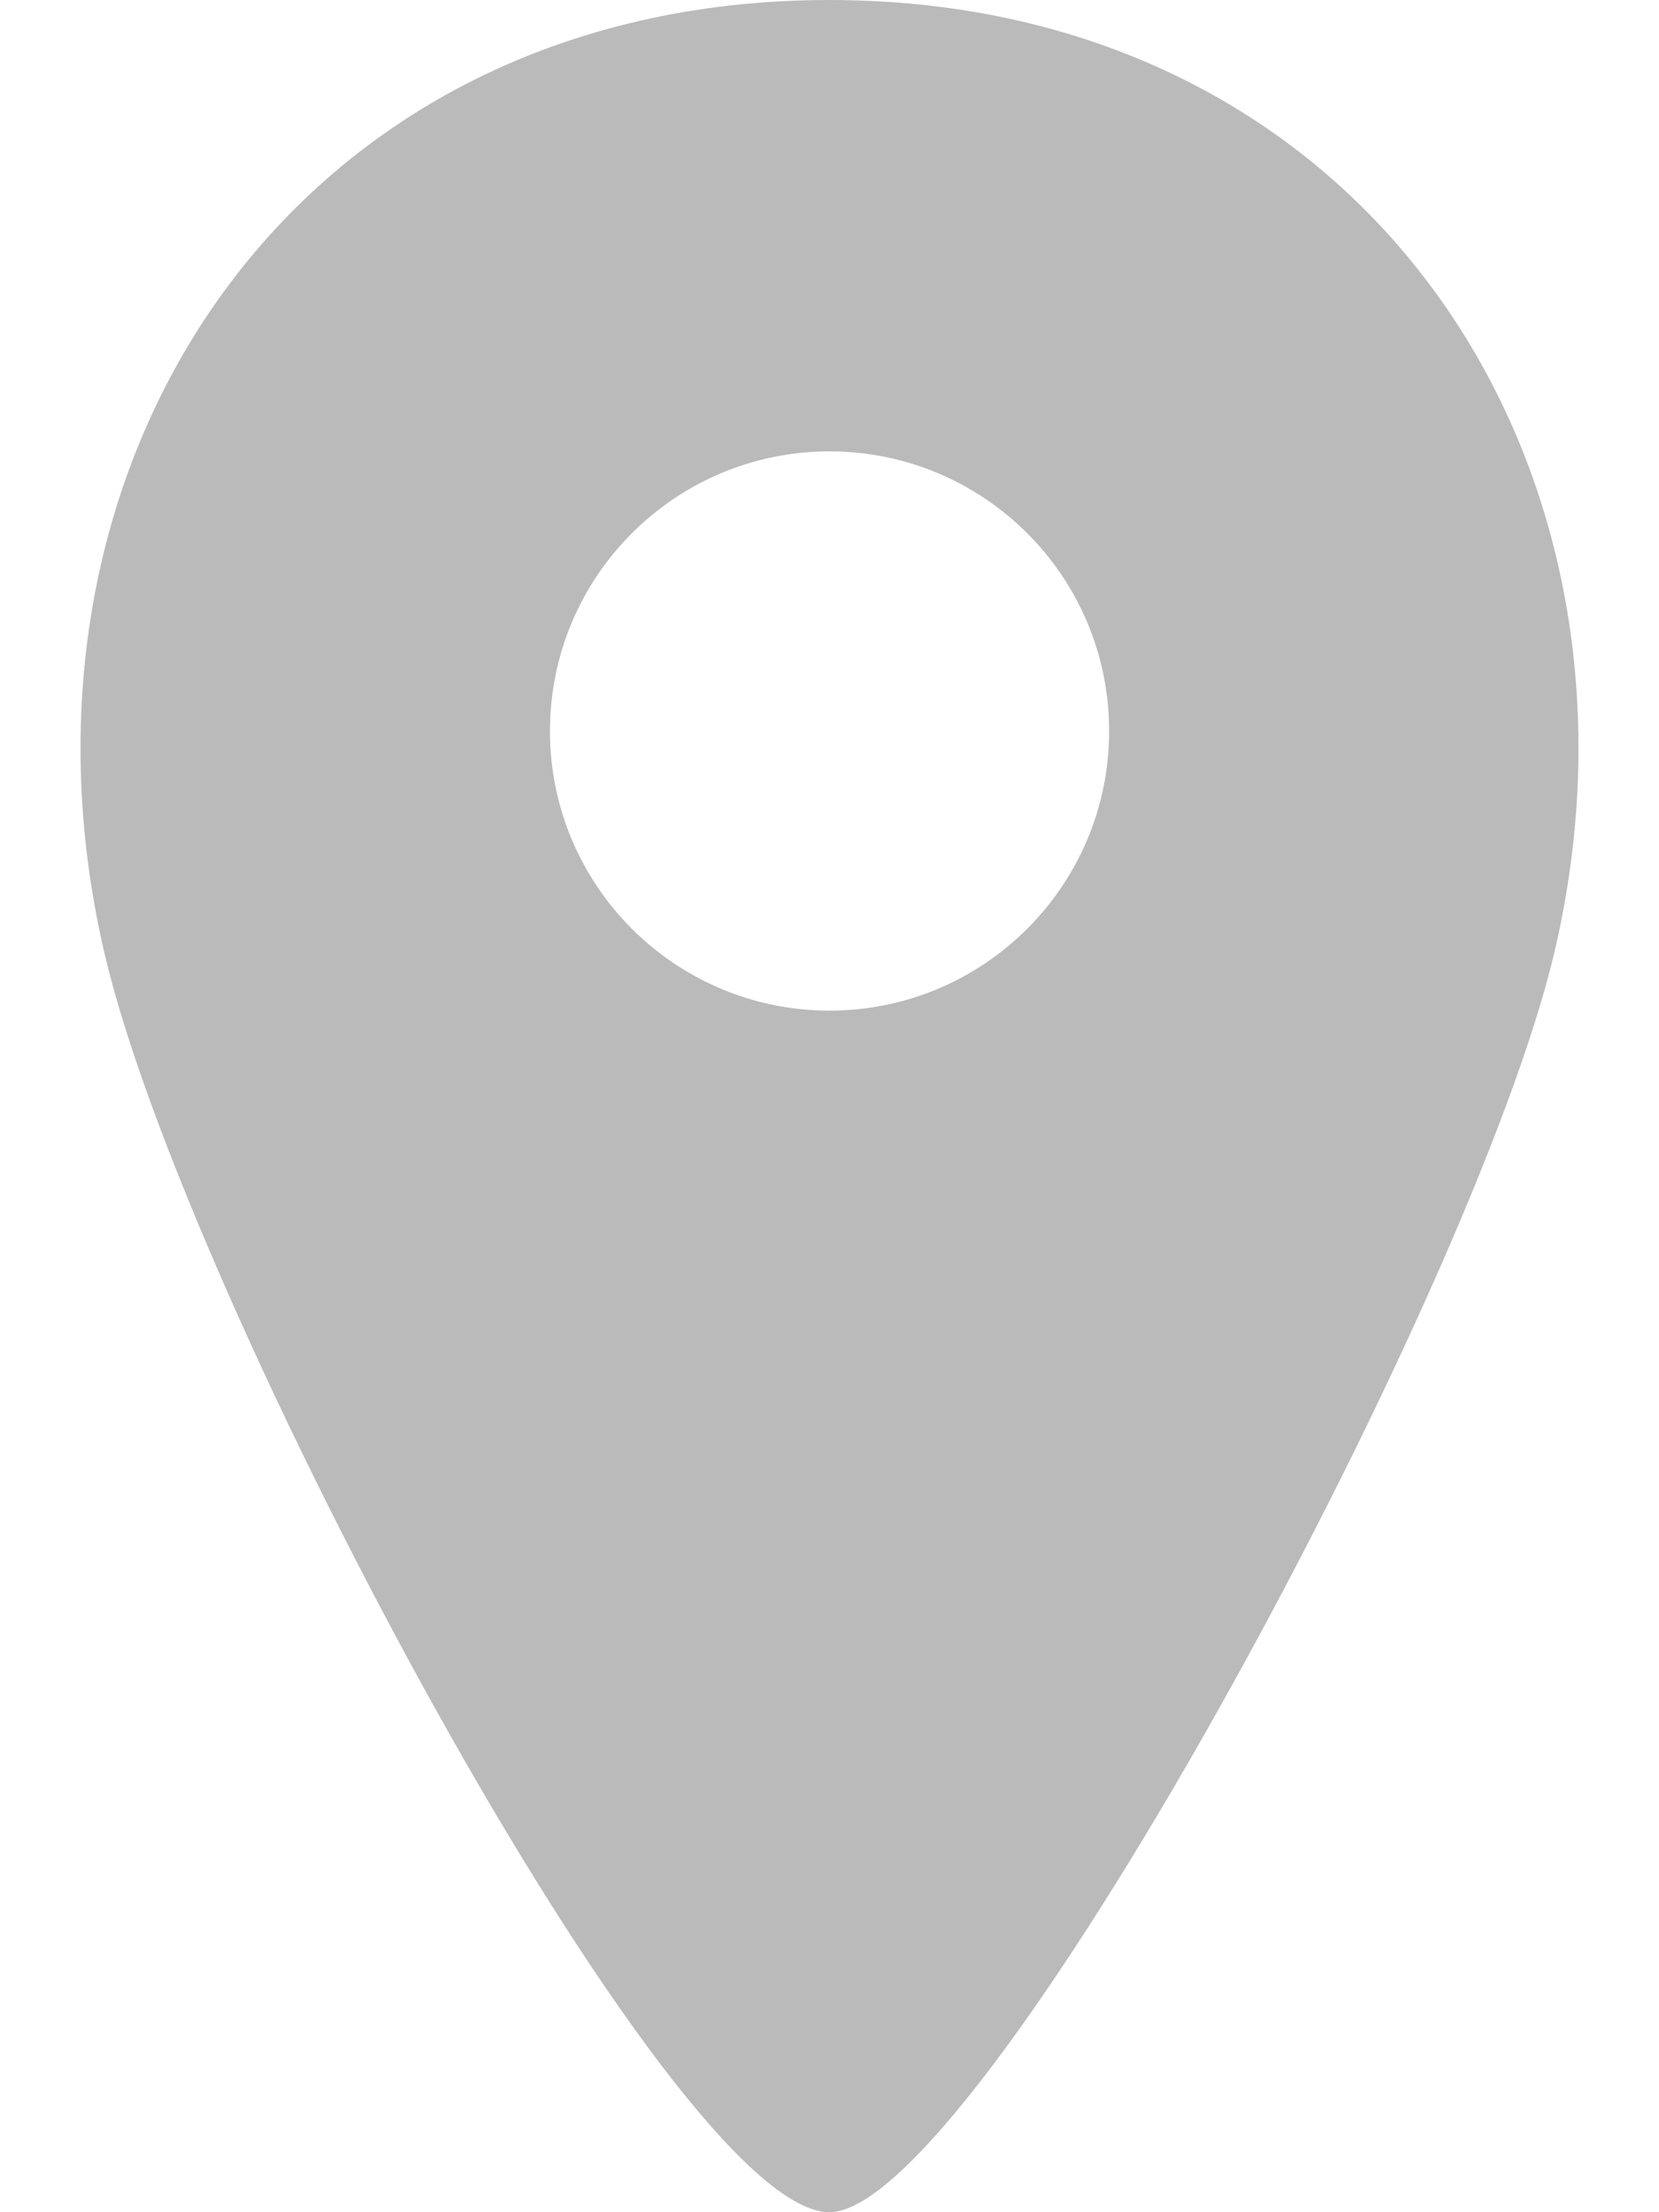 <svg width="18" height="24" viewBox="0 0 18 24" fill="none" xmlns="http://www.w3.org/2000/svg">
<path d="M8.998 0C3.194 0 -0.099 5.004 1.129 10.323C2.003 14.111 7.282 24 8.998 24C10.601 24 15.979 14.108 16.867 10.323C18.102 5.056 14.835 0 8.998 0ZM9 10.964C7.325 10.964 5.967 9.606 5.967 7.931C5.967 6.255 7.325 4.897 9 4.897C10.676 4.897 12.034 6.255 12.034 7.931C12.034 9.606 10.676 10.964 9 10.964Z" fill="#BABABA"/>
</svg>
